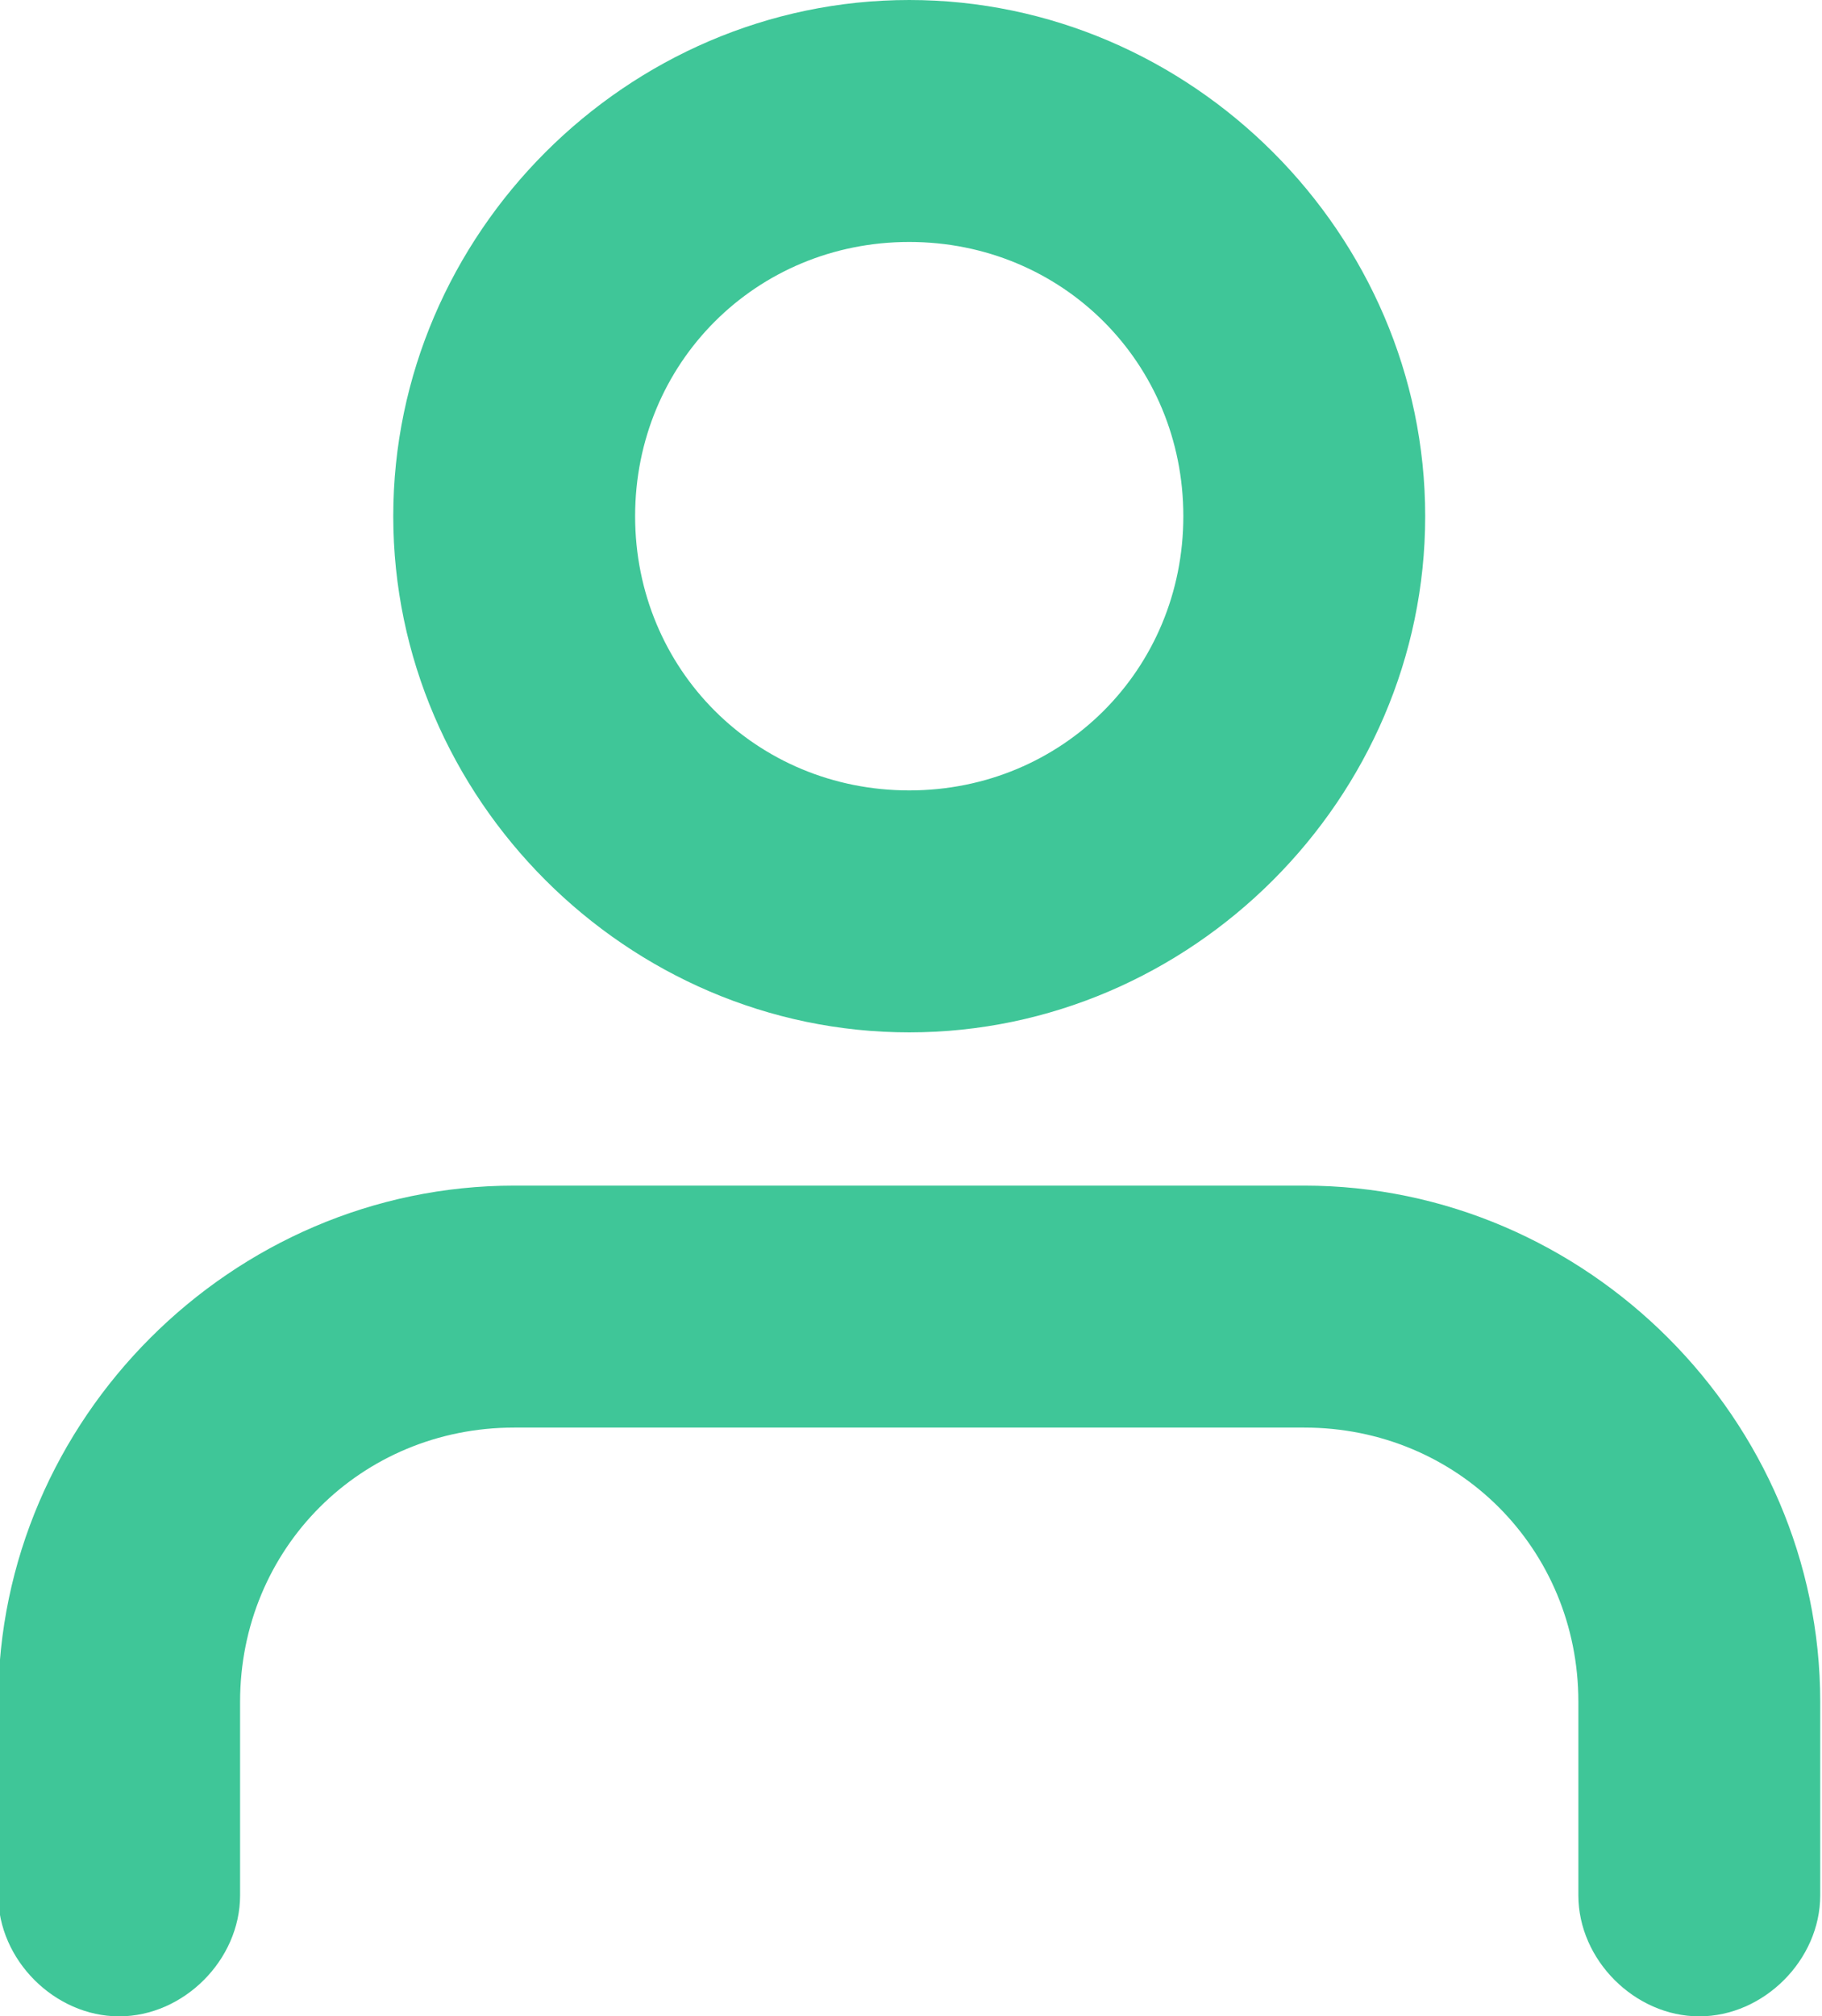 <?xml version="1.0" encoding="utf-8"?>
<!-- Generator: Adobe Illustrator 24.1.0, SVG Export Plug-In . SVG Version: 6.00 Build 0)  -->
<svg version="1.1" id="Capa_1" xmlns="http://www.w3.org/2000/svg" xmlns:xlink="http://www.w3.org/1999/xlink" x="0px" y="0px"
	 viewBox="0 0 22.6 25" style="enable-background:new 0 0 22.6 25;" xml:space="preserve">
<style type="text/css">
	.st0{fill:#3FC698;}
</style>
<g id="Icon_feather-user" transform="translate(-563.222 -277.5)">
	<g id="Trazado_233">
		<path id="Trazado_240" class="st0" d="M584.3,302.5c-0.8,0-1.5-0.7-1.5-1.5v-2.4c0-1.9-1.5-3.4-3.4-3.4h-9.8
			c-1.9,0-3.4,1.5-3.4,3.4v2.4c0,0.8-0.7,1.5-1.5,1.5s-1.5-0.7-1.5-1.5v-2.4c0-3.5,2.9-6.4,6.4-6.4h9.8c3.5,0,6.4,2.9,6.4,6.4v2.4
			C585.8,301.8,585.1,302.5,584.3,302.5z"/>
	</g>
	<g id="Trazado_234">
		<path id="Trazado_241" class="st0" d="M574.5,290.3c-3.5,0-6.4-2.9-6.4-6.4s2.9-6.4,6.4-6.4c3.5,0,6.4,2.9,6.4,6.4c0,0,0,0,0,0
			C580.9,287.4,578,290.3,574.5,290.3z M574.5,280.5c-1.9,0-3.4,1.5-3.4,3.4s1.5,3.4,3.4,3.4c1.9,0,3.4-1.5,3.4-3.4c0,0,0,0,0,0
			C577.9,282,576.4,280.5,574.5,280.5z"/>
	</g>
</g>
</svg>
